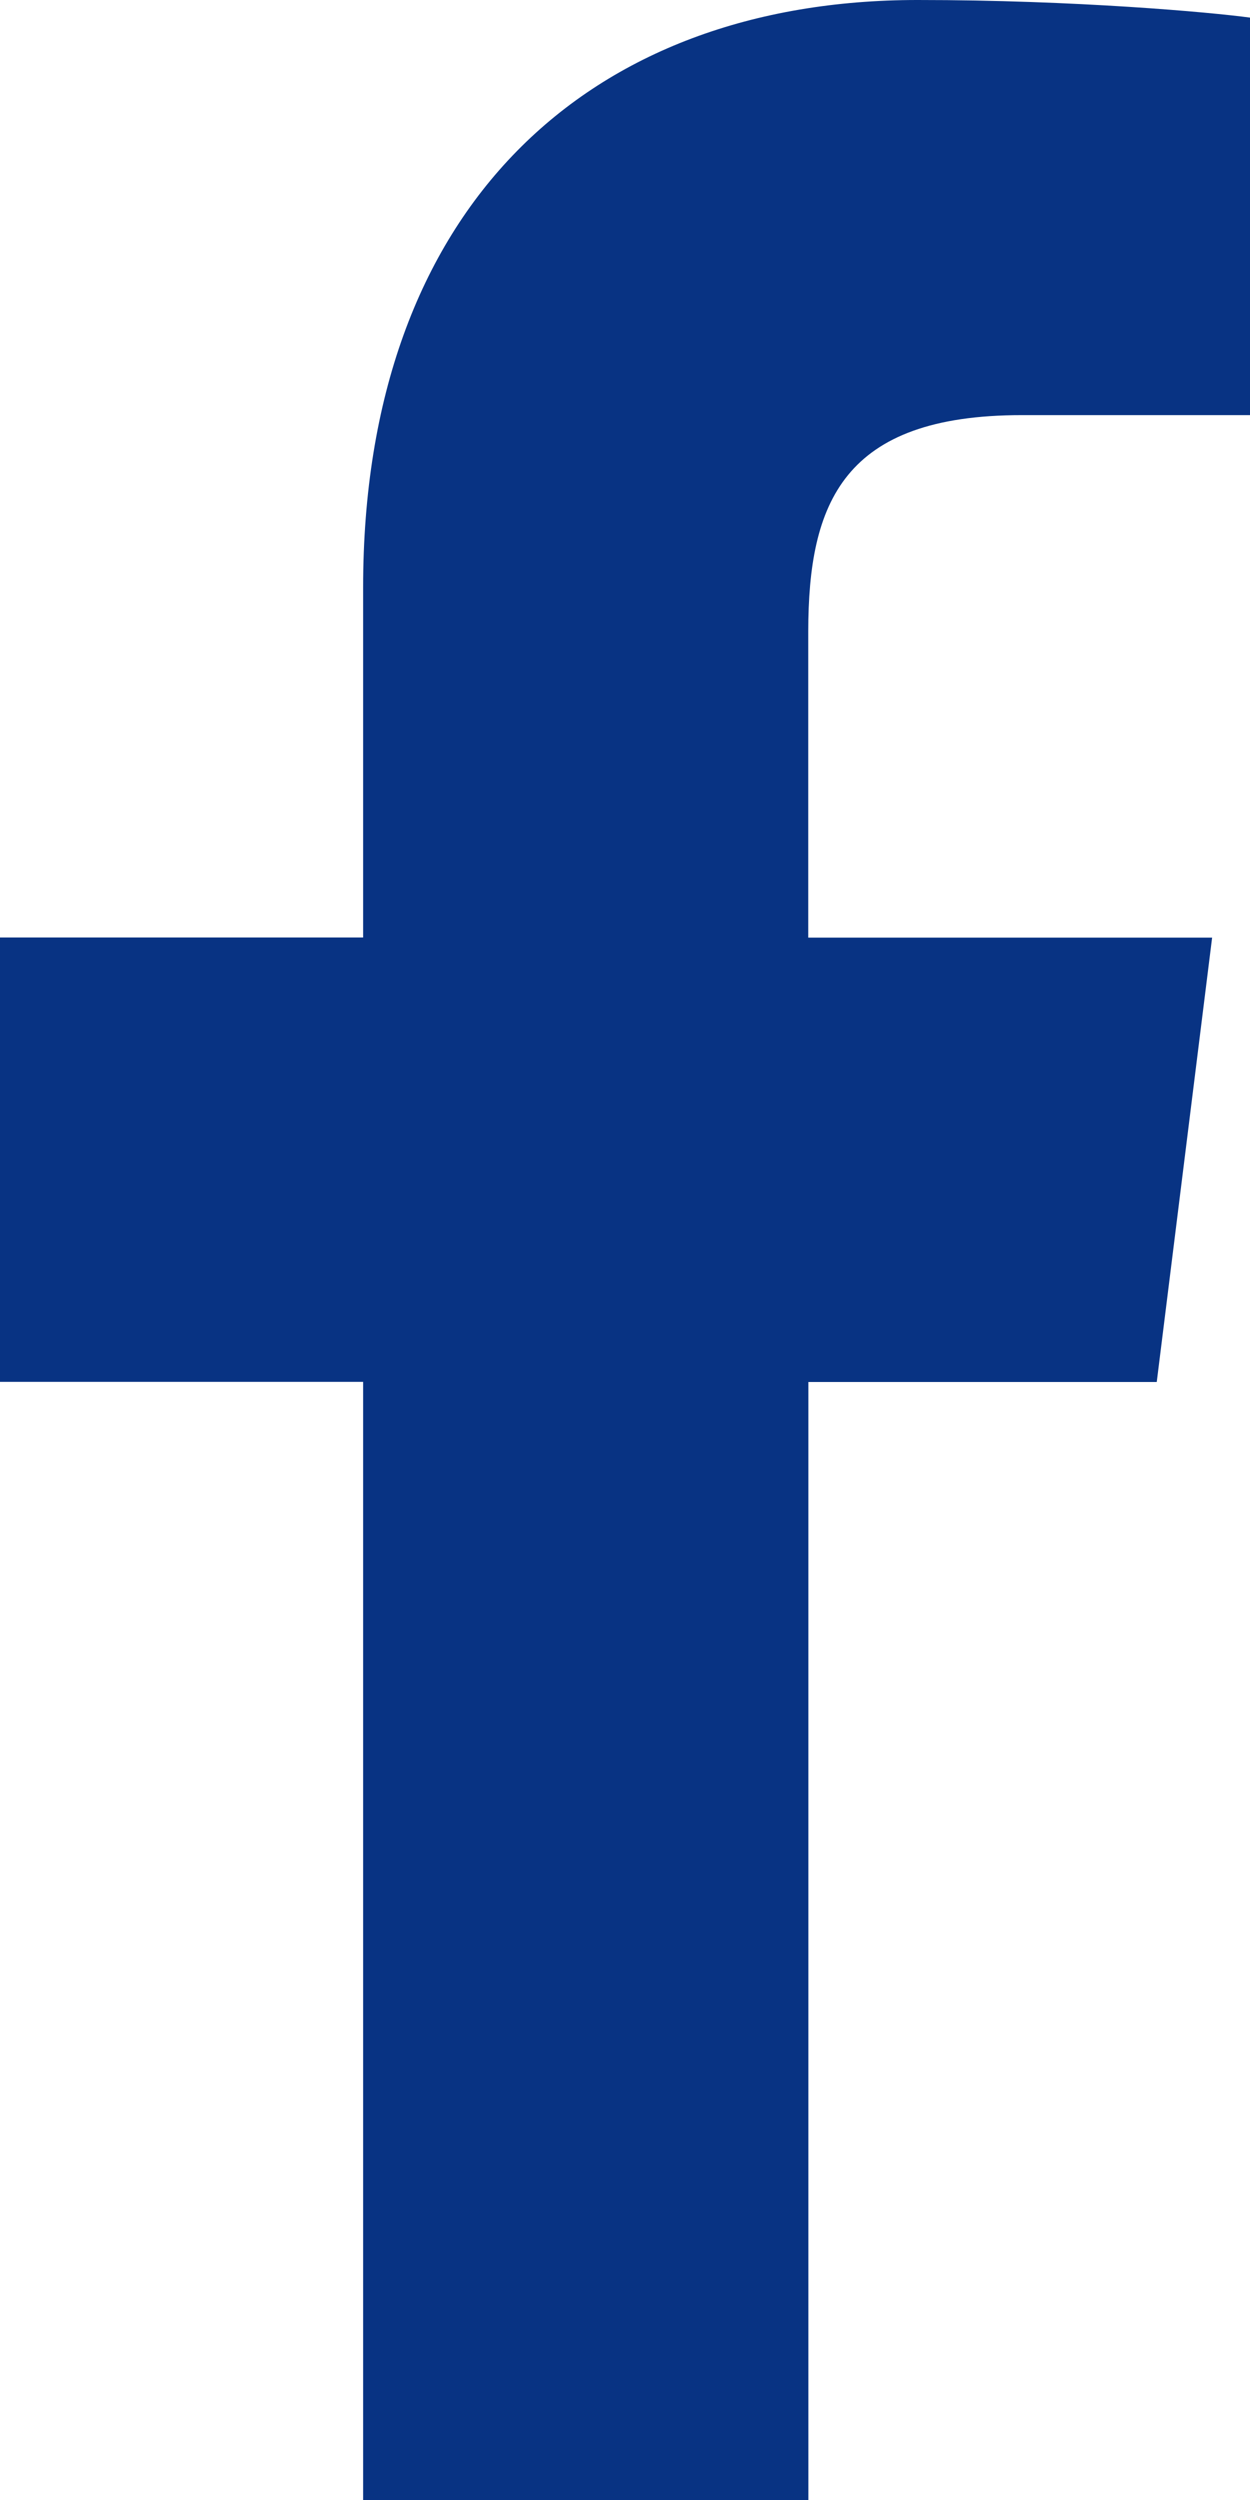 <svg width='10' height='20' viewBox='0 0 10 20' fill='none' xmlns='http://www.w3.org/2000/svg'><path d='M8.175 3.321H10.001V0.141C9.686 0.098 8.602 0 7.341 0C4.708 0 2.905 1.656 2.905 4.699V7.5H0V11.055H2.905V20H6.467V11.056H9.254L9.697 7.501H6.466V5.052C6.467 4.024 6.743 3.321 8.175 3.321Z' fill='#083383'/></svg>